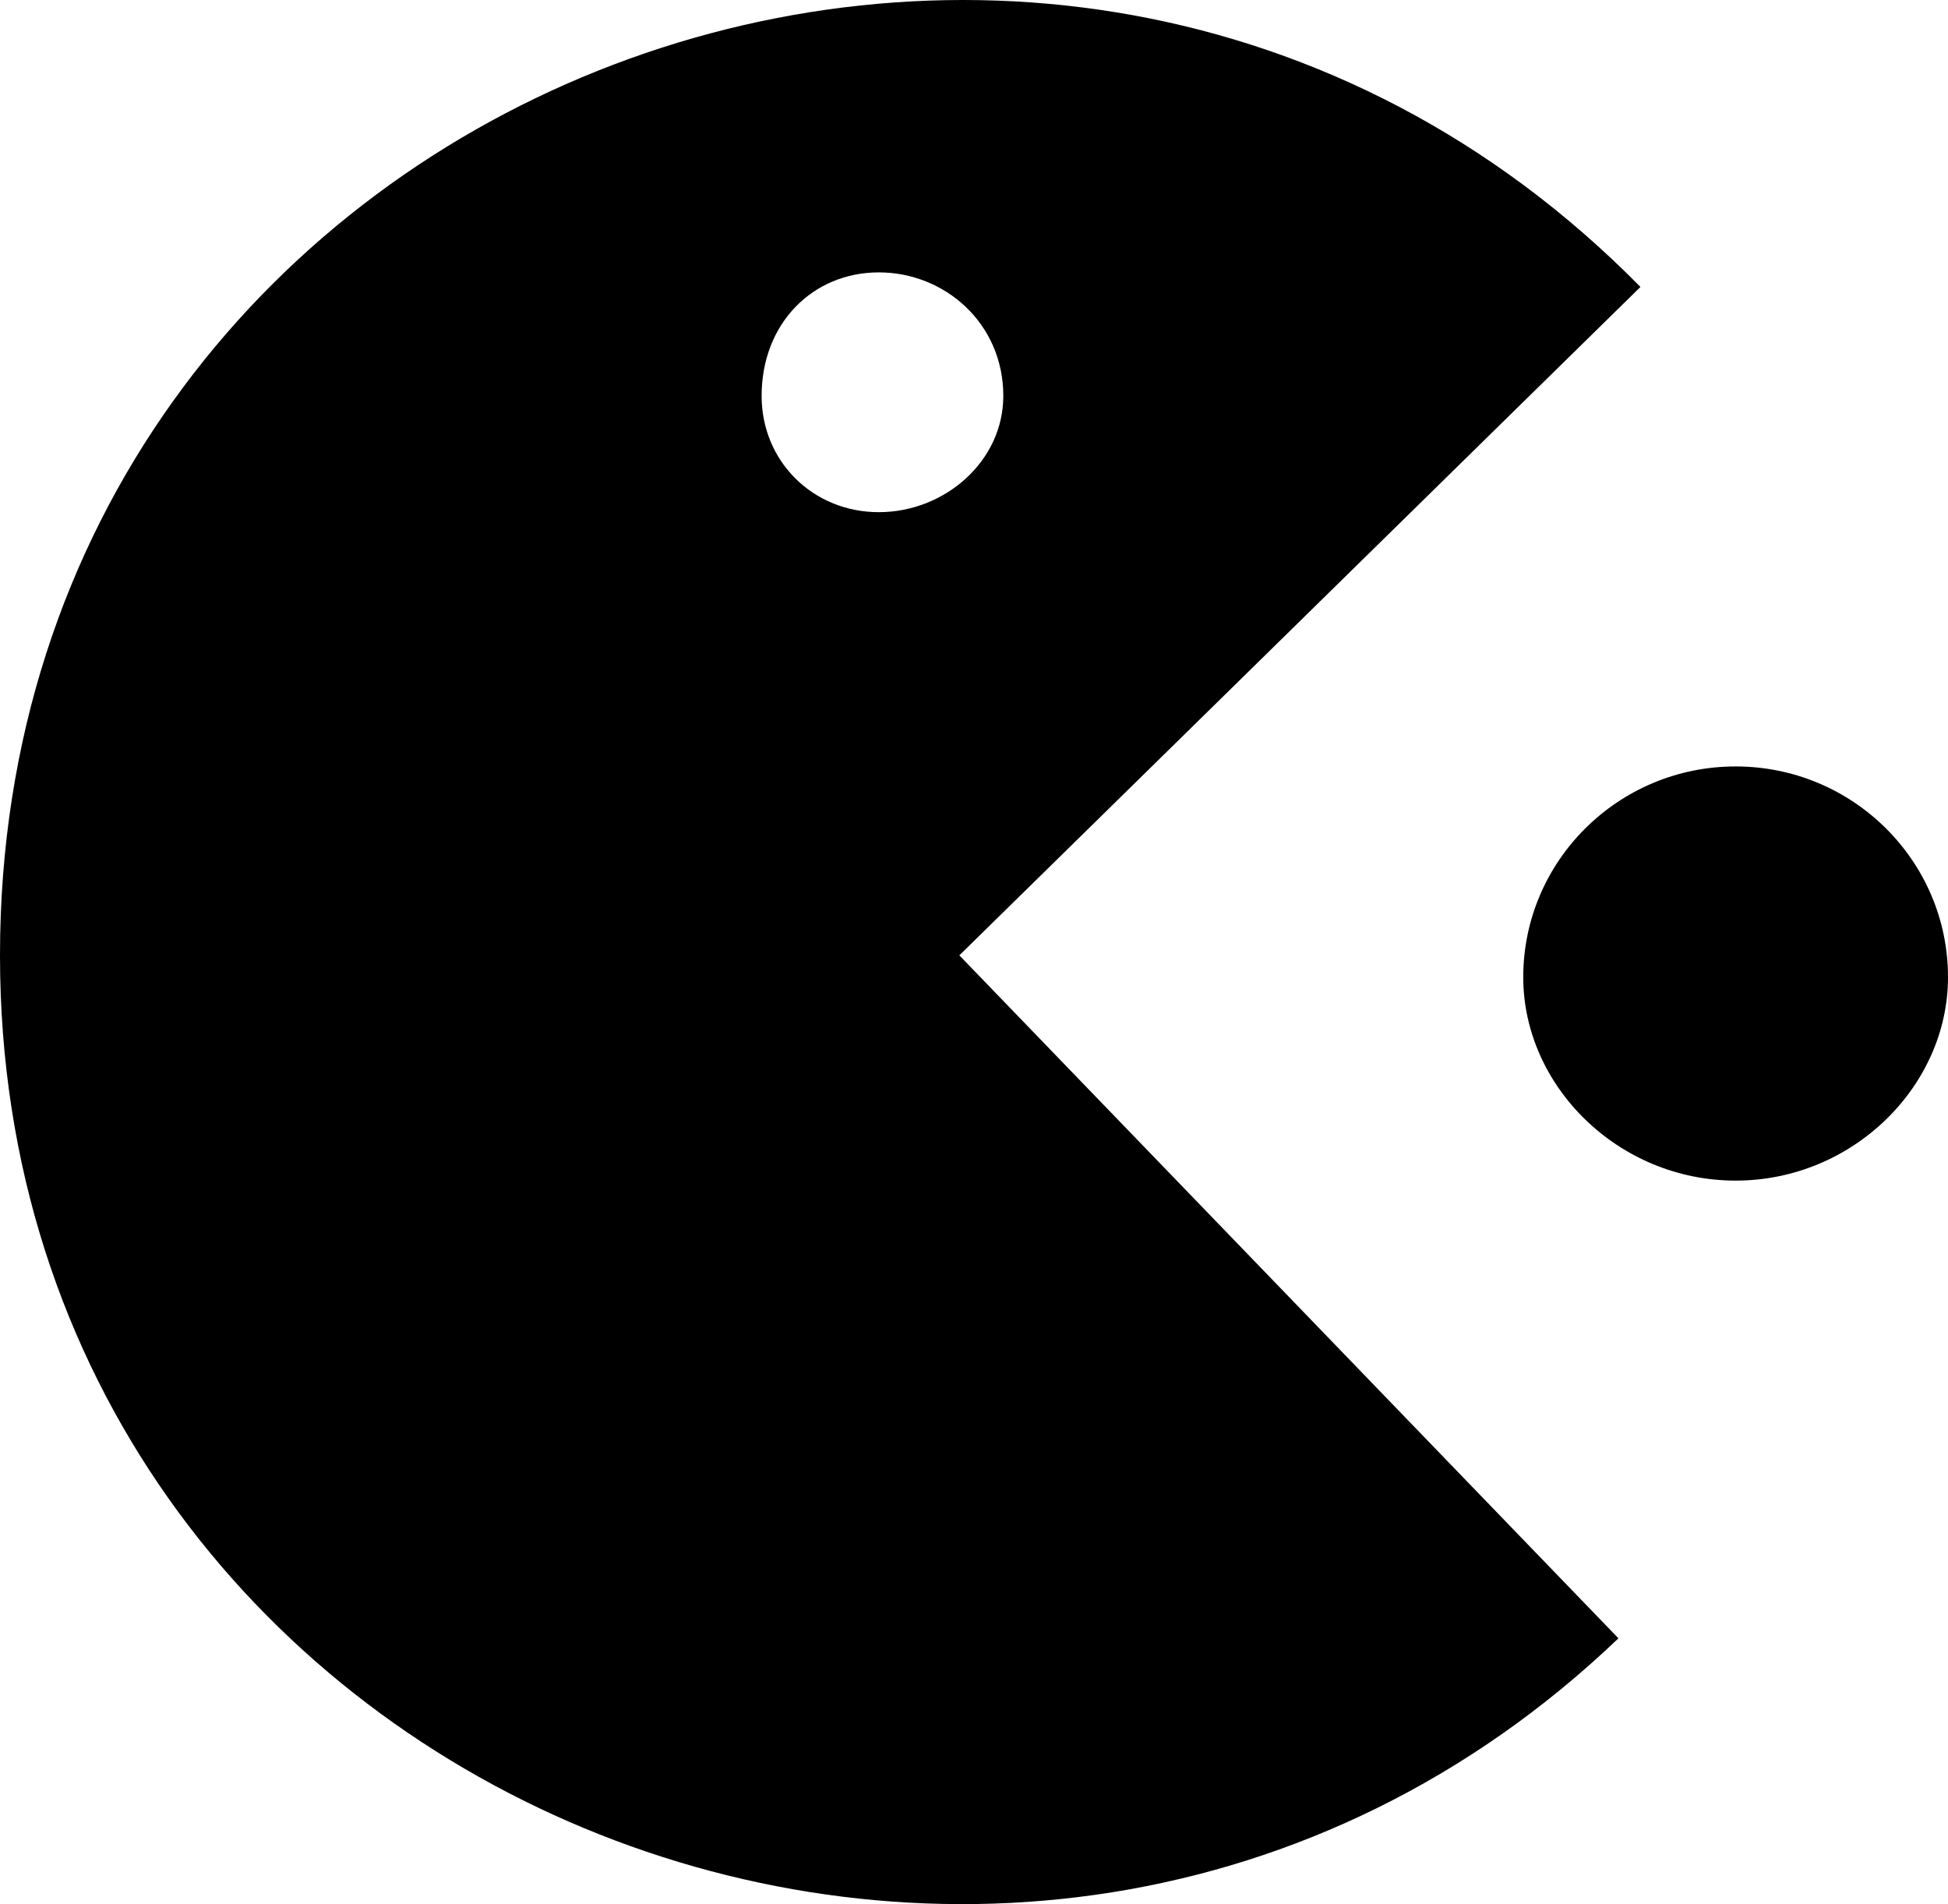 <?xml version="1.0" encoding="UTF-8"?>
<svg width="44px" height="43px" viewBox="0 0 44 43" version="1.1" xmlns="http://www.w3.org/2000/svg" xmlns:xlink="http://www.w3.org/1999/xlink">
    <!-- Generator: Sketch 55.2 (78181) - https://sketchapp.com -->
    <title>Shape</title>
    <desc>Created with Sketch.</desc>
    <g id="Frames" stroke="none" stroke-width="1" fill="none" fill-rule="evenodd">
        <g id="1" transform="translate(-184, -670)" fill="#000000">
            <path d="M220.556,706.997 L205.669,691.574 L221.053,676.48 C207.654,662.861 184,672.05 184,691.574 C184,710.607 206.992,719.959 220.556,706.997 Z M203.85,676.151 C205.338,676.151 206.662,677.3 206.662,678.941 C206.662,680.417 205.338,681.566 203.85,681.566 C202.361,681.566 201.203,680.417 201.203,678.941 C201.203,677.3 202.361,676.151 203.85,676.151 Z M218.406,692.067 C218.406,694.528 220.556,696.661 223.203,696.661 C225.85,696.661 228,694.528 228,692.067 C228,689.441 225.85,687.308 223.203,687.308 C220.556,687.308 218.406,689.441 218.406,692.067 Z" id="Shape"></path>
        </g>
    </g>
</svg>